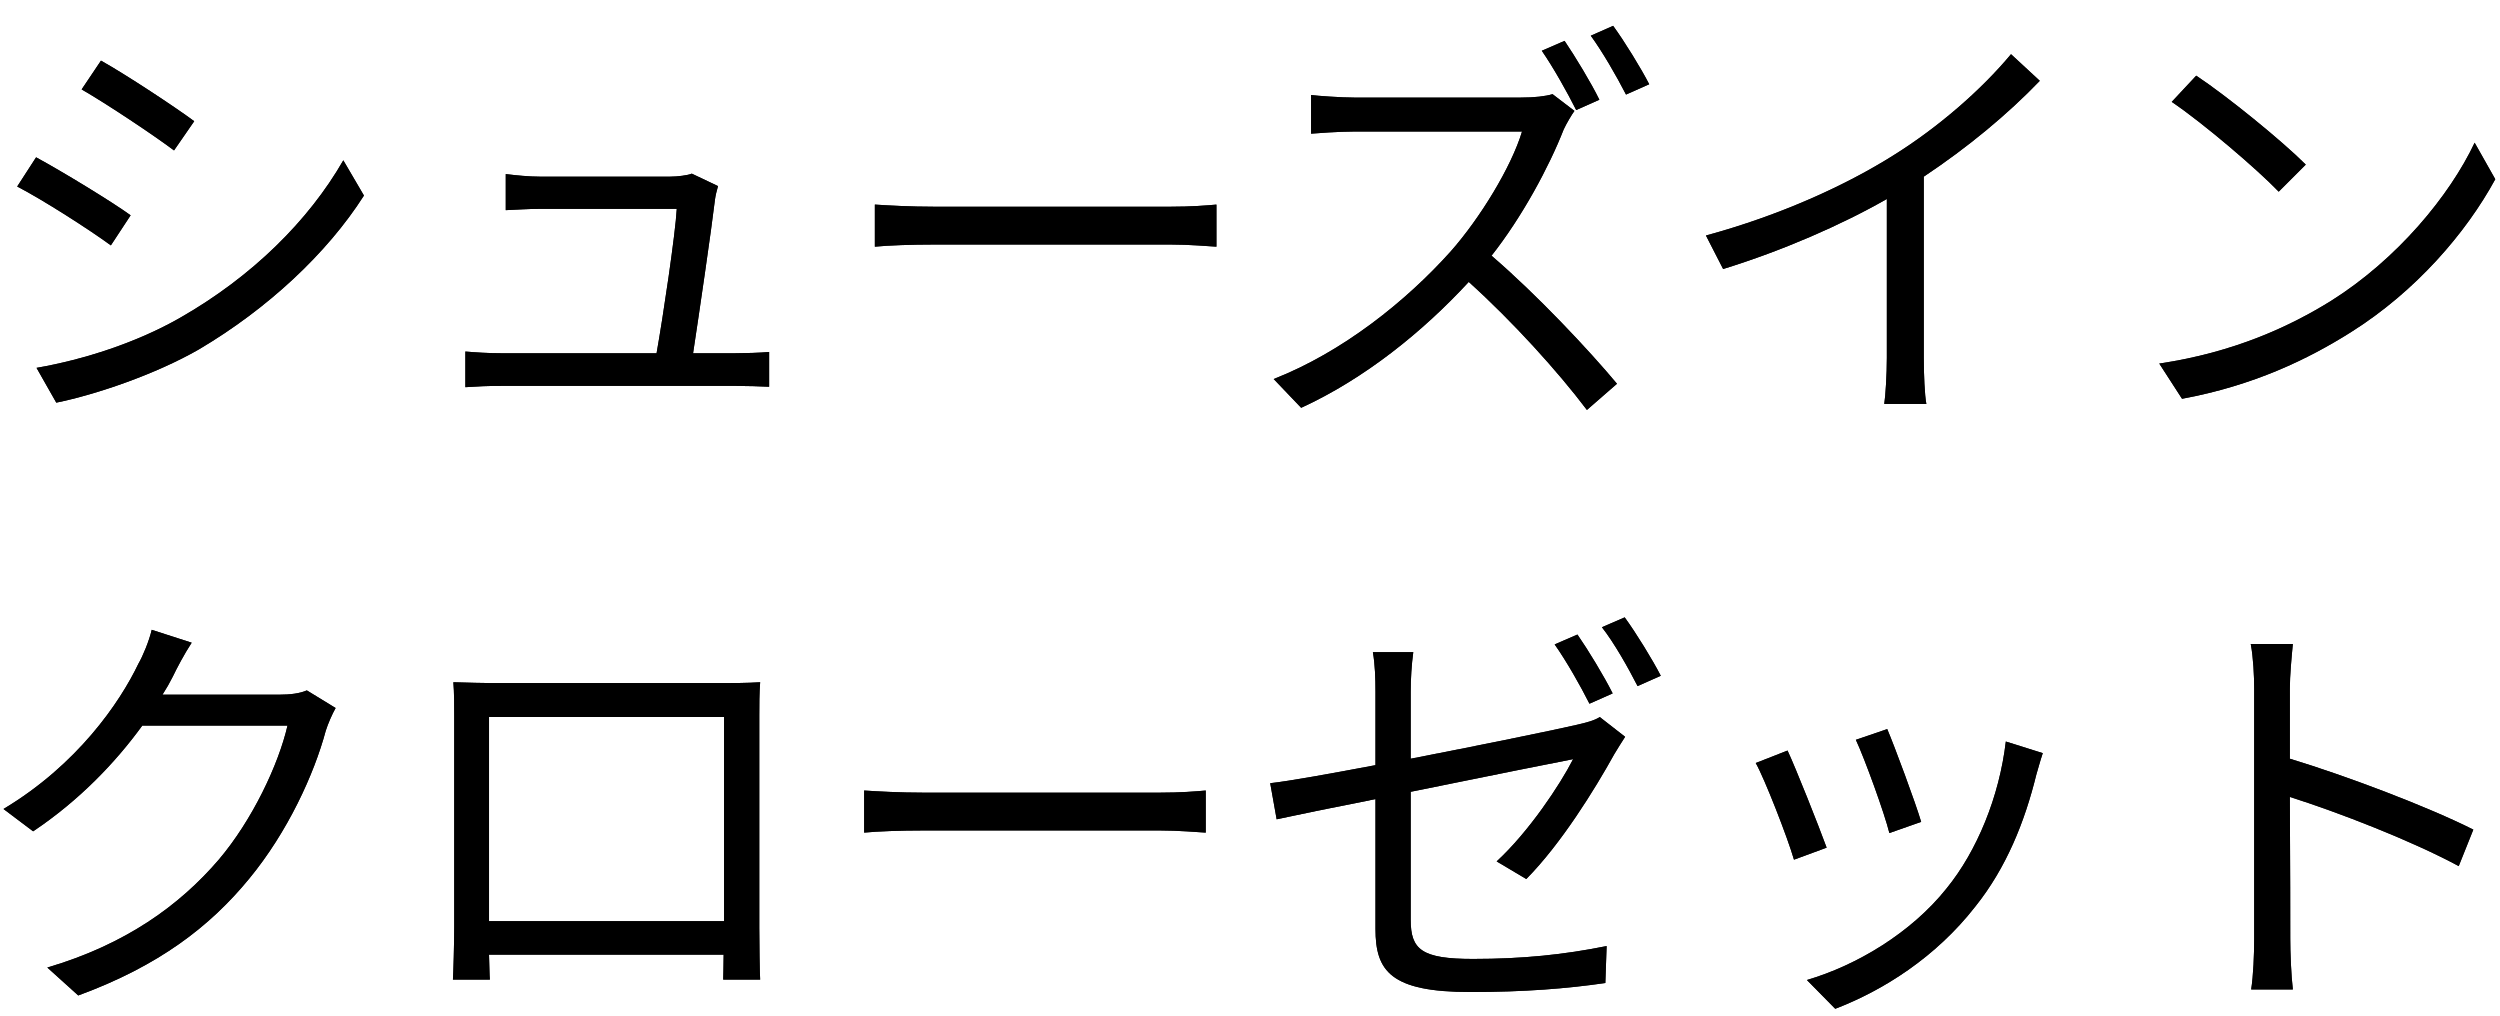 <svg width="64" height="26" viewBox="0 0 64 26" fill="none" xmlns="http://www.w3.org/2000/svg">
<path d="M2.585 1.552C3.234 1.915 4.499 2.751 4.972 3.103L4.455 3.851C3.927 3.455 2.739 2.663 2.09 2.289L2.585 1.552ZM0.935 9.417C2.145 9.208 3.509 8.768 4.62 8.13C6.446 7.085 7.898 5.655 8.789 4.104L9.317 5.006C8.371 6.491 6.842 7.91 5.093 8.944C3.982 9.582 2.464 10.099 1.441 10.308L0.935 9.417ZM0.924 4.027C1.573 4.379 2.86 5.16 3.344 5.512L2.838 6.282C2.299 5.886 1.1 5.116 0.44 4.775L0.924 4.027Z" fill="#262626"/>
<path d="M2.585 1.552C3.234 1.915 4.499 2.751 4.972 3.103L4.455 3.851C3.927 3.455 2.739 2.663 2.09 2.289L2.585 1.552ZM0.935 9.417C2.145 9.208 3.509 8.768 4.62 8.13C6.446 7.085 7.898 5.655 8.789 4.104L9.317 5.006C8.371 6.491 6.842 7.91 5.093 8.944C3.982 9.582 2.464 10.099 1.441 10.308L0.935 9.417ZM0.924 4.027C1.573 4.379 2.86 5.16 3.344 5.512L2.838 6.282C2.299 5.886 1.1 5.116 0.44 4.775L0.924 4.027Z" fill="black"/>
<path d="M18.381 4.764C18.348 4.874 18.315 5.017 18.304 5.105C18.216 5.853 17.897 8.031 17.743 9.043H18.821C19.063 9.043 19.459 9.032 19.69 9.01V9.901C19.492 9.89 19.085 9.879 18.854 9.879H12.826C12.485 9.879 12.232 9.89 11.913 9.912V8.999C12.177 9.021 12.496 9.043 12.826 9.043H16.808C16.973 8.119 17.292 5.974 17.325 5.347H13.827C13.508 5.347 13.222 5.369 12.947 5.38V4.456C13.211 4.489 13.541 4.522 13.816 4.522H17.16C17.336 4.522 17.611 4.489 17.71 4.445L18.381 4.764Z" fill="#262626"/>
<path d="M18.381 4.764C18.348 4.874 18.315 5.017 18.304 5.105C18.216 5.853 17.897 8.031 17.743 9.043H18.821C19.063 9.043 19.459 9.032 19.69 9.01V9.901C19.492 9.89 19.085 9.879 18.854 9.879H12.826C12.485 9.879 12.232 9.89 11.913 9.912V8.999C12.177 9.021 12.496 9.043 12.826 9.043H16.808C16.973 8.119 17.292 5.974 17.325 5.347H13.827C13.508 5.347 13.222 5.369 12.947 5.38V4.456C13.211 4.489 13.541 4.522 13.816 4.522H17.16C17.336 4.522 17.611 4.489 17.71 4.445L18.381 4.764Z" fill="black"/>
<path d="M22.396 5.237C22.726 5.259 23.309 5.292 23.925 5.292H29.953C30.503 5.292 30.899 5.259 31.141 5.237V6.315C30.921 6.304 30.459 6.26 29.964 6.26H23.925C23.32 6.26 22.737 6.282 22.396 6.315V5.237Z" fill="#262626"/>
<path d="M22.396 5.237C22.726 5.259 23.309 5.292 23.925 5.292H29.953C30.503 5.292 30.899 5.259 31.141 5.237V6.315C30.921 6.304 30.459 6.26 29.964 6.26H23.925C23.32 6.26 22.737 6.282 22.396 6.315V5.237Z" fill="black"/>
<path d="M40.053 1.046C40.328 1.453 40.735 2.124 40.944 2.553L40.35 2.817C40.13 2.377 39.767 1.728 39.47 1.299L40.053 1.046ZM41.296 0.661C41.593 1.068 42.011 1.75 42.22 2.157L41.626 2.421C41.384 1.948 41.021 1.321 40.724 0.914L41.296 0.661ZM40.306 2.839C40.24 2.927 40.097 3.169 40.031 3.312C39.657 4.269 38.964 5.556 38.183 6.546C39.338 7.536 40.68 8.966 41.395 9.824L40.625 10.495C39.888 9.516 38.722 8.229 37.6 7.217C36.423 8.493 34.938 9.692 33.31 10.44L32.606 9.703C34.377 9.01 36.005 7.701 37.138 6.436C37.886 5.589 38.689 4.28 38.964 3.367H34.674C34.289 3.367 33.684 3.411 33.563 3.422V2.432C33.717 2.454 34.344 2.498 34.674 2.498H38.92C39.283 2.498 39.569 2.465 39.745 2.41L40.306 2.839Z" fill="#262626"/>
<path d="M40.053 1.046C40.328 1.453 40.735 2.124 40.944 2.553L40.35 2.817C40.13 2.377 39.767 1.728 39.47 1.299L40.053 1.046ZM41.296 0.661C41.593 1.068 42.011 1.75 42.22 2.157L41.626 2.421C41.384 1.948 41.021 1.321 40.724 0.914L41.296 0.661ZM40.306 2.839C40.24 2.927 40.097 3.169 40.031 3.312C39.657 4.269 38.964 5.556 38.183 6.546C39.338 7.536 40.68 8.966 41.395 9.824L40.625 10.495C39.888 9.516 38.722 8.229 37.6 7.217C36.423 8.493 34.938 9.692 33.31 10.44L32.606 9.703C34.377 9.01 36.005 7.701 37.138 6.436C37.886 5.589 38.689 4.28 38.964 3.367H34.674C34.289 3.367 33.684 3.411 33.563 3.422V2.432C33.717 2.454 34.344 2.498 34.674 2.498H38.92C39.283 2.498 39.569 2.465 39.745 2.41L40.306 2.839Z" fill="black"/>
<path d="M43.672 6.029C45.575 5.512 47.258 4.742 48.479 3.972C49.623 3.257 50.723 2.3 51.482 1.387L52.219 2.069C51.383 2.938 50.371 3.774 49.249 4.522V9.164C49.249 9.582 49.271 10.121 49.315 10.341H48.237C48.27 10.132 48.303 9.582 48.303 9.164V5.094C47.148 5.754 45.641 6.414 44.112 6.887L43.672 6.029Z" fill="#262626"/>
<path d="M43.672 6.029C45.575 5.512 47.258 4.742 48.479 3.972C49.623 3.257 50.723 2.3 51.482 1.387L52.219 2.069C51.383 2.938 50.371 3.774 49.249 4.522V9.164C49.249 9.582 49.271 10.121 49.315 10.341H48.237C48.27 10.132 48.303 9.582 48.303 9.164V5.094C47.148 5.754 45.641 6.414 44.112 6.887L43.672 6.029Z" fill="black"/>
<path d="M56.223 1.937C57.004 2.454 58.412 3.598 59.028 4.214L58.335 4.907C57.785 4.335 56.41 3.158 55.596 2.608L56.223 1.937ZM55.277 9.307C57.202 9.021 58.632 8.35 59.677 7.701C61.371 6.634 62.713 5.006 63.351 3.653L63.879 4.588C63.131 5.963 61.844 7.459 60.183 8.504C59.083 9.197 57.697 9.868 55.86 10.209L55.277 9.307Z" fill="#262626"/>
<path d="M56.223 1.937C57.004 2.454 58.412 3.598 59.028 4.214L58.335 4.907C57.785 4.335 56.41 3.158 55.596 2.608L56.223 1.937ZM55.277 9.307C57.202 9.021 58.632 8.35 59.677 7.701C61.371 6.634 62.713 5.006 63.351 3.653L63.879 4.588C63.131 5.963 61.844 7.459 60.183 8.504C59.083 9.197 57.697 9.868 55.86 10.209L55.277 9.307Z" fill="black"/>
<path d="M4.907 16.453C4.72 16.739 4.522 17.113 4.423 17.322C4.346 17.476 4.258 17.63 4.159 17.784H7.14C7.437 17.784 7.679 17.751 7.855 17.674L8.592 18.125C8.504 18.279 8.394 18.532 8.339 18.708C8.042 19.819 7.36 21.304 6.381 22.492C5.38 23.713 4.071 24.725 2.003 25.484L1.211 24.769C3.224 24.175 4.599 23.174 5.6 22.008C6.458 20.996 7.129 19.577 7.36 18.576H3.642C2.971 19.5 2.047 20.479 0.848 21.282L0.089 20.71C1.981 19.577 3.07 17.982 3.543 16.992C3.653 16.805 3.818 16.409 3.884 16.123L4.907 16.453Z" fill="#262626"/>
<path d="M4.907 16.453C4.72 16.739 4.522 17.113 4.423 17.322C4.346 17.476 4.258 17.63 4.159 17.784H7.14C7.437 17.784 7.679 17.751 7.855 17.674L8.592 18.125C8.504 18.279 8.394 18.532 8.339 18.708C8.042 19.819 7.36 21.304 6.381 22.492C5.38 23.713 4.071 24.725 2.003 25.484L1.211 24.769C3.224 24.175 4.599 23.174 5.6 22.008C6.458 20.996 7.129 19.577 7.36 18.576H3.642C2.971 19.5 2.047 20.479 0.848 21.282L0.089 20.71C1.981 19.577 3.07 17.982 3.543 16.992C3.653 16.805 3.818 16.409 3.884 16.123L4.907 16.453Z" fill="black"/>
<path d="M11.606 17.465C12.035 17.476 12.332 17.487 12.585 17.487H18.492C18.734 17.487 19.13 17.487 19.46 17.465C19.438 17.74 19.438 18.048 19.438 18.323V23.746C19.438 24.098 19.449 24.956 19.46 25.077H18.514C18.514 25 18.525 24.736 18.525 24.439H12.519C12.53 24.725 12.53 24.989 12.541 25.077H11.595C11.606 24.934 11.628 24.12 11.628 23.735V18.323C11.628 18.07 11.628 17.729 11.606 17.465ZM12.519 18.356V23.581H18.536V18.356H12.519Z" fill="#262626"/>
<path d="M11.606 17.465C12.035 17.476 12.332 17.487 12.585 17.487H18.492C18.734 17.487 19.13 17.487 19.46 17.465C19.438 17.74 19.438 18.048 19.438 18.323V23.746C19.438 24.098 19.449 24.956 19.46 25.077H18.514C18.514 25 18.525 24.736 18.525 24.439H12.519C12.53 24.725 12.53 24.989 12.541 25.077H11.595C11.606 24.934 11.628 24.12 11.628 23.735V18.323C11.628 18.07 11.628 17.729 11.606 17.465ZM12.519 18.356V23.581H18.536V18.356H12.519Z" fill="black"/>
<path d="M22.122 20.237C22.452 20.259 23.035 20.292 23.651 20.292H29.679C30.229 20.292 30.625 20.259 30.867 20.237V21.315C30.647 21.304 30.185 21.26 29.69 21.26H23.651C23.046 21.26 22.463 21.282 22.122 21.315V20.237Z" fill="#262626"/>
<path d="M22.122 20.237C22.452 20.259 23.035 20.292 23.651 20.292H29.679C30.229 20.292 30.625 20.259 30.867 20.237V21.315C30.647 21.304 30.185 21.26 29.69 21.26H23.651C23.046 21.26 22.463 21.282 22.122 21.315V20.237Z" fill="black"/>
<path d="M40.382 16.244C40.657 16.64 41.064 17.311 41.284 17.751L40.69 18.015C40.47 17.575 40.096 16.915 39.799 16.497L40.382 16.244ZM41.592 15.804C41.889 16.211 42.307 16.893 42.516 17.3L41.922 17.564C41.68 17.091 41.328 16.464 41.009 16.057L41.592 15.804ZM35.212 23.779V20.457C34.101 20.677 33.133 20.875 32.682 20.974L32.517 20.05C33.012 19.995 34.046 19.808 35.212 19.588V17.707C35.212 17.377 35.201 17.014 35.146 16.695H36.18C36.136 17.014 36.114 17.388 36.114 17.707V19.423C37.984 19.06 39.909 18.664 40.371 18.554C40.613 18.499 40.822 18.444 40.954 18.356L41.603 18.862C41.526 18.983 41.405 19.17 41.328 19.302C40.822 20.215 39.964 21.601 39.073 22.503L38.314 22.052C39.139 21.293 39.942 20.083 40.272 19.434C40.085 19.467 38.061 19.874 36.114 20.27V23.548C36.114 24.307 36.389 24.549 37.709 24.549C38.985 24.549 40.041 24.439 41.13 24.219L41.097 25.165C40.118 25.308 39.018 25.396 37.643 25.396C35.597 25.396 35.212 24.857 35.212 23.779Z" fill="#262626"/>
<path d="M40.382 16.244C40.657 16.64 41.064 17.311 41.284 17.751L40.69 18.015C40.47 17.575 40.096 16.915 39.799 16.497L40.382 16.244ZM41.592 15.804C41.889 16.211 42.307 16.893 42.516 17.3L41.922 17.564C41.68 17.091 41.328 16.464 41.009 16.057L41.592 15.804ZM35.212 23.779V20.457C34.101 20.677 33.133 20.875 32.682 20.974L32.517 20.05C33.012 19.995 34.046 19.808 35.212 19.588V17.707C35.212 17.377 35.201 17.014 35.146 16.695H36.18C36.136 17.014 36.114 17.388 36.114 17.707V19.423C37.984 19.06 39.909 18.664 40.371 18.554C40.613 18.499 40.822 18.444 40.954 18.356L41.603 18.862C41.526 18.983 41.405 19.17 41.328 19.302C40.822 20.215 39.964 21.601 39.073 22.503L38.314 22.052C39.139 21.293 39.942 20.083 40.272 19.434C40.085 19.467 38.061 19.874 36.114 20.27V23.548C36.114 24.307 36.389 24.549 37.709 24.549C38.985 24.549 40.041 24.439 41.13 24.219L41.097 25.165C40.118 25.308 39.018 25.396 37.643 25.396C35.597 25.396 35.212 24.857 35.212 23.779Z" fill="black"/>
<path d="M48.313 18.664C48.5 19.104 49.039 20.556 49.182 21.04L48.368 21.326C48.247 20.831 47.741 19.434 47.51 18.939L48.313 18.664ZM52.295 19.28C52.218 19.511 52.174 19.687 52.13 19.83C51.833 21.04 51.36 22.217 50.568 23.207C49.556 24.505 48.214 25.352 46.982 25.825L46.256 25.088C47.532 24.714 48.929 23.878 49.831 22.745C50.612 21.788 51.184 20.391 51.349 18.983L52.295 19.28ZM45.761 19.214C45.981 19.687 46.553 21.128 46.762 21.7L45.926 22.008C45.761 21.436 45.167 19.918 44.947 19.533L45.761 19.214Z" fill="#262626"/>
<path d="M48.313 18.664C48.5 19.104 49.039 20.556 49.182 21.04L48.368 21.326C48.247 20.831 47.741 19.434 47.51 18.939L48.313 18.664ZM52.295 19.28C52.218 19.511 52.174 19.687 52.13 19.83C51.833 21.04 51.36 22.217 50.568 23.207C49.556 24.505 48.214 25.352 46.982 25.825L46.256 25.088C47.532 24.714 48.929 23.878 49.831 22.745C50.612 21.788 51.184 20.391 51.349 18.983L52.295 19.28ZM45.761 19.214C45.981 19.687 46.553 21.128 46.762 21.7L45.926 22.008C45.761 21.436 45.167 19.918 44.947 19.533L45.761 19.214Z" fill="black"/>
<path d="M57.707 24.032V17.63C57.707 17.322 57.685 16.827 57.619 16.486H58.697C58.664 16.827 58.62 17.3 58.62 17.63C58.62 18.092 58.62 18.73 58.62 19.423C60.072 19.863 62.162 20.655 63.317 21.238L62.943 22.173C61.744 21.524 59.841 20.787 58.62 20.402C58.631 22.052 58.631 23.713 58.631 24.032C58.631 24.373 58.653 24.967 58.697 25.33H57.63C57.685 24.978 57.707 24.439 57.707 24.032Z" fill="#262626"/>
<path d="M57.707 24.032V17.63C57.707 17.322 57.685 16.827 57.619 16.486H58.697C58.664 16.827 58.62 17.3 58.62 17.63C58.62 18.092 58.62 18.73 58.62 19.423C60.072 19.863 62.162 20.655 63.317 21.238L62.943 22.173C61.744 21.524 59.841 20.787 58.62 20.402C58.631 22.052 58.631 23.713 58.631 24.032C58.631 24.373 58.653 24.967 58.697 25.33H57.63C57.685 24.978 57.707 24.439 57.707 24.032Z" fill="black"/>
</svg>
